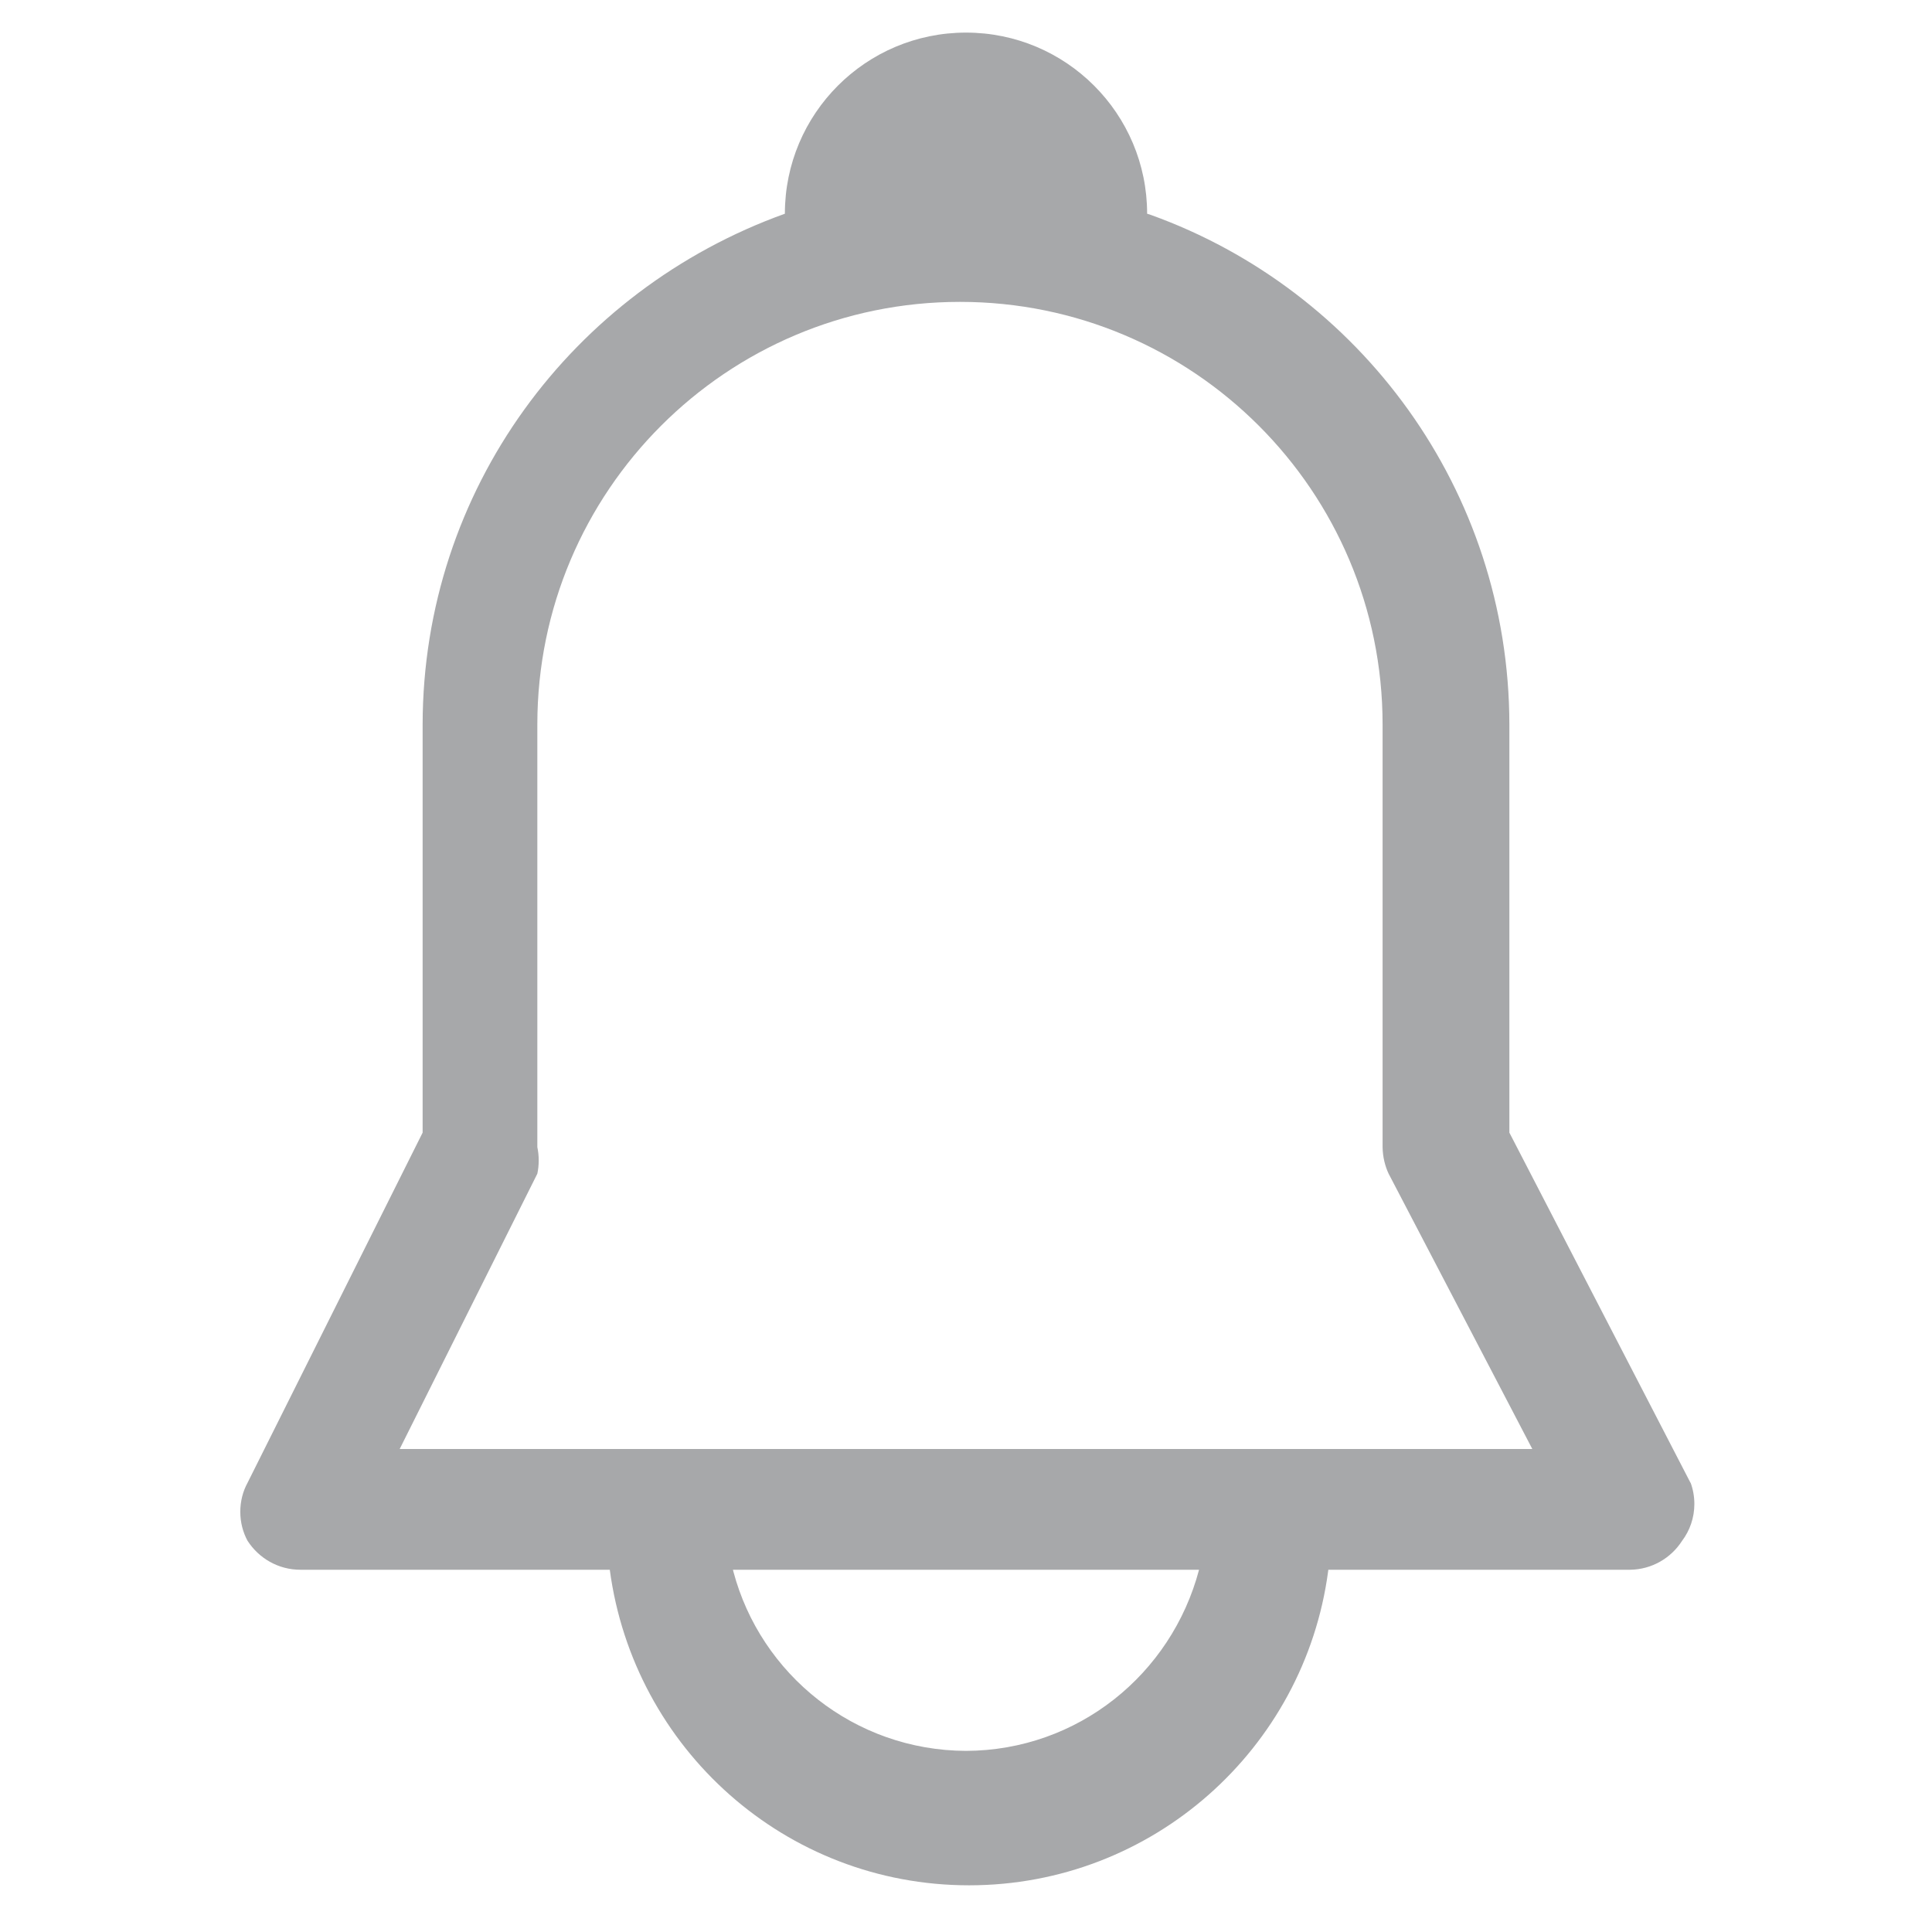<!-- Generated by IcoMoon.io -->
<svg version="1.1" xmlns="http://www.w3.org/2000/svg" width="24" height="24" viewBox="0 0 24 24">
<title>notification-default-16</title>
<path fill="#a7a8aa" d="M21 18.42l-2.25-4.35v-5.070c-0.004-2.915-1.859-5.396-4.453-6.33l-0.047-0.015c0-1.243-1.007-2.25-2.25-2.25s-2.25 1.007-2.25 2.25v0c-2.641 0.949-4.496 3.43-4.5 6.345v5.070l-2.175 4.35c-0.057 0.104-0.090 0.228-0.090 0.36s0.033 0.256 0.092 0.364l-0.002-0.004c0.141 0.218 0.382 0.36 0.657 0.36 0.006 0 0.012-0 0.019-0l-0.001 0h3.825c0.297 2.223 2.182 3.92 4.463 3.92s4.165-1.697 4.46-3.897l0.003-0.023h3.75c0.27-0.004 0.506-0.145 0.643-0.357l0.002-0.003c0.095-0.126 0.152-0.285 0.152-0.457 0-0.094-0.017-0.185-0.048-0.268l0.002 0.005zM12 21.75c-1.386-0.005-2.551-0.949-2.89-2.229l-0.005-0.021h5.79c-0.344 1.301-1.509 2.245-2.894 2.25h-0.001zM4.965 18l1.71-3.42c0.011-0.050 0.017-0.107 0.017-0.165s-0.006-0.115-0.018-0.17l0.001 0.005v-5.25c0-2.899 2.351-5.25 5.25-5.25s5.25 2.351 5.25 5.25v0 5.25c0.002 0.12 0.029 0.233 0.077 0.335l-0.002-0.005 1.785 3.42h-14.070z"></path>
</svg>
